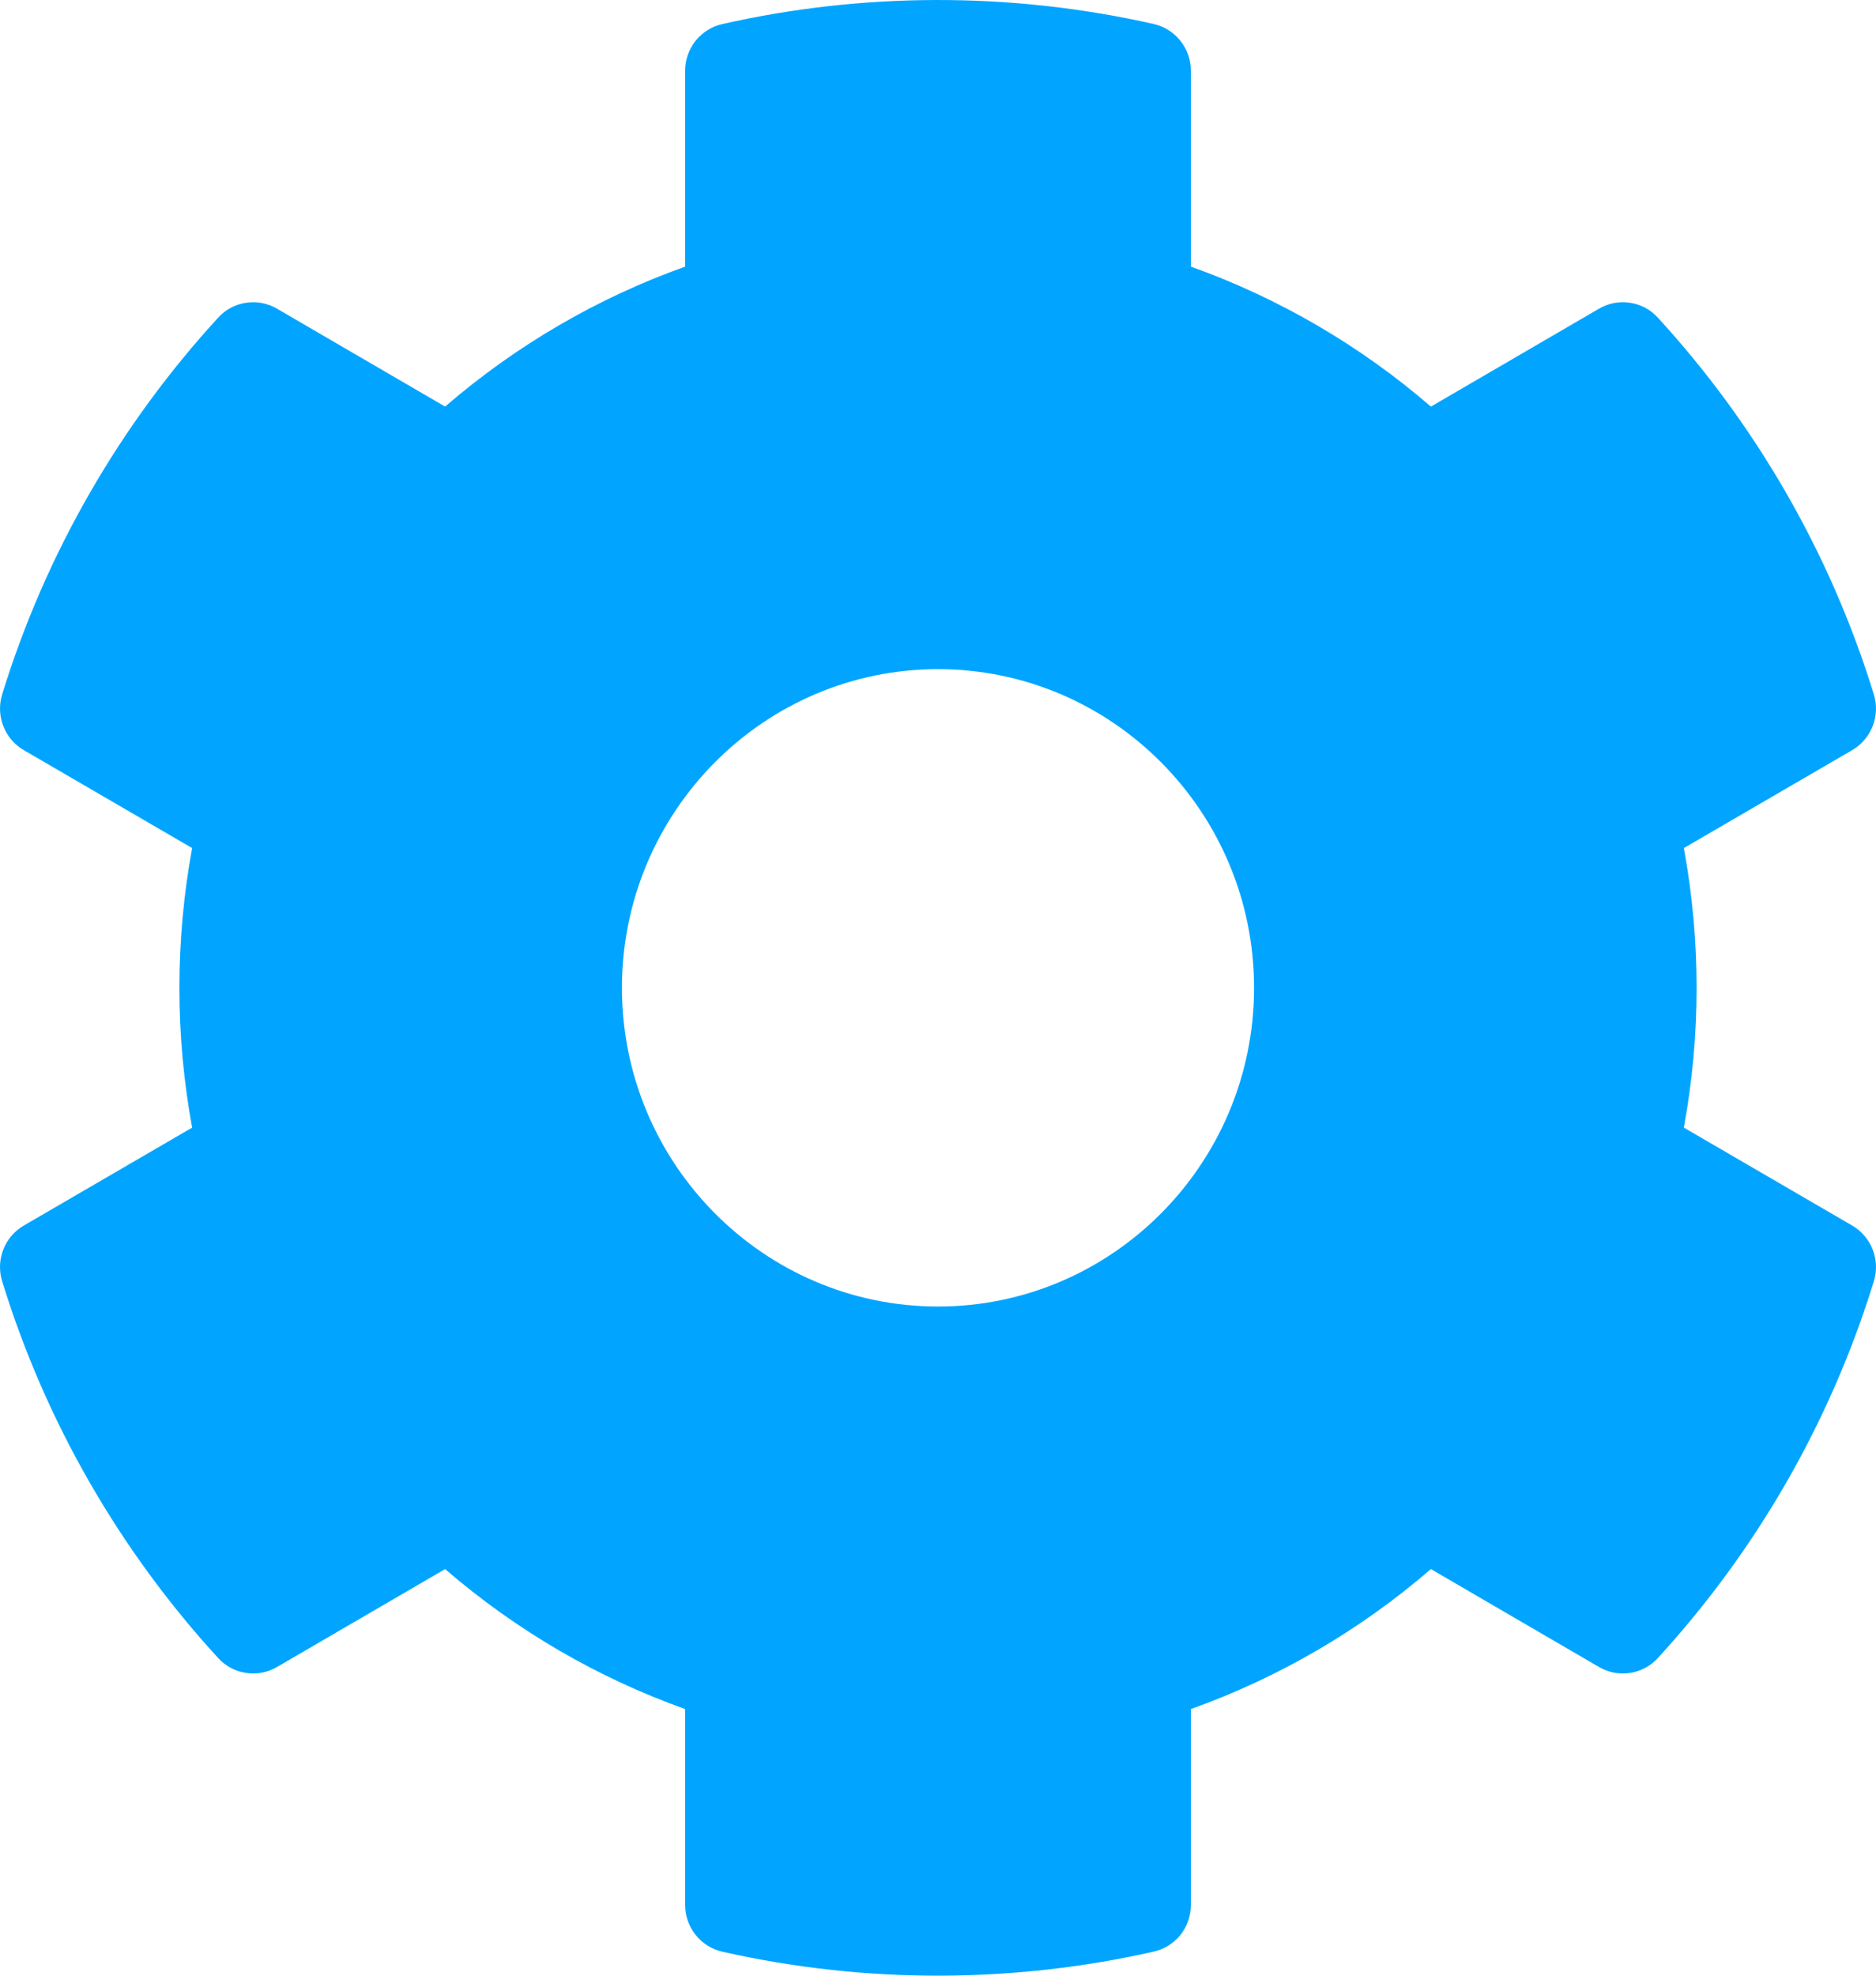 <svg width="19" height="20" viewBox="0 0 19 20" fill="none" xmlns="http://www.w3.org/2000/svg">
<path d="M17.054 11.415L18.76 12.407C18.954 12.521 19.045 12.755 18.978 12.971C18.535 14.408 17.779 15.707 16.79 16.785C16.716 16.866 16.617 16.919 16.509 16.935C16.401 16.952 16.291 16.931 16.196 16.876L14.492 15.884C13.775 16.503 12.951 16.983 12.061 17.301V19.284C12.061 19.394 12.024 19.501 11.956 19.587C11.887 19.672 11.792 19.732 11.686 19.756C10.287 20.073 8.785 20.089 7.315 19.757C7.096 19.707 6.939 19.511 6.939 19.284V17.301C6.049 16.983 5.225 16.503 4.508 15.884L2.804 16.876C2.709 16.931 2.599 16.952 2.491 16.935C2.383 16.919 2.284 16.866 2.21 16.785C1.221 15.707 0.465 14.408 0.022 12.971C-0.045 12.755 0.045 12.521 0.24 12.407L1.946 11.415C1.774 10.48 1.774 9.52 1.946 8.585L0.24 7.593C0.046 7.48 -0.045 7.245 0.022 7.029C0.465 5.592 1.221 4.293 2.21 3.215C2.284 3.134 2.383 3.081 2.491 3.065C2.599 3.048 2.709 3.069 2.804 3.124L4.508 4.116C5.225 3.497 6.049 3.017 6.939 2.699V0.716C6.939 0.606 6.976 0.499 7.044 0.414C7.113 0.328 7.208 0.268 7.314 0.244C8.713 -0.073 10.215 -0.089 11.685 0.243C11.904 0.293 12.061 0.489 12.061 0.716V2.699C12.951 3.017 13.775 3.497 14.492 4.116L16.196 3.124C16.291 3.069 16.401 3.048 16.509 3.065C16.617 3.081 16.716 3.134 16.79 3.215C17.779 4.293 18.535 5.592 18.978 7.029C19.045 7.245 18.954 7.479 18.76 7.593L17.054 8.585C17.226 9.52 17.226 10.48 17.054 11.415ZM12.701 10C12.701 8.221 11.265 6.774 9.5 6.774C7.735 6.774 6.299 8.221 6.299 10C6.299 11.779 7.735 13.226 9.5 13.226C11.265 13.226 12.701 11.779 12.701 10Z" fill="#01A5FF"/>
</svg>
